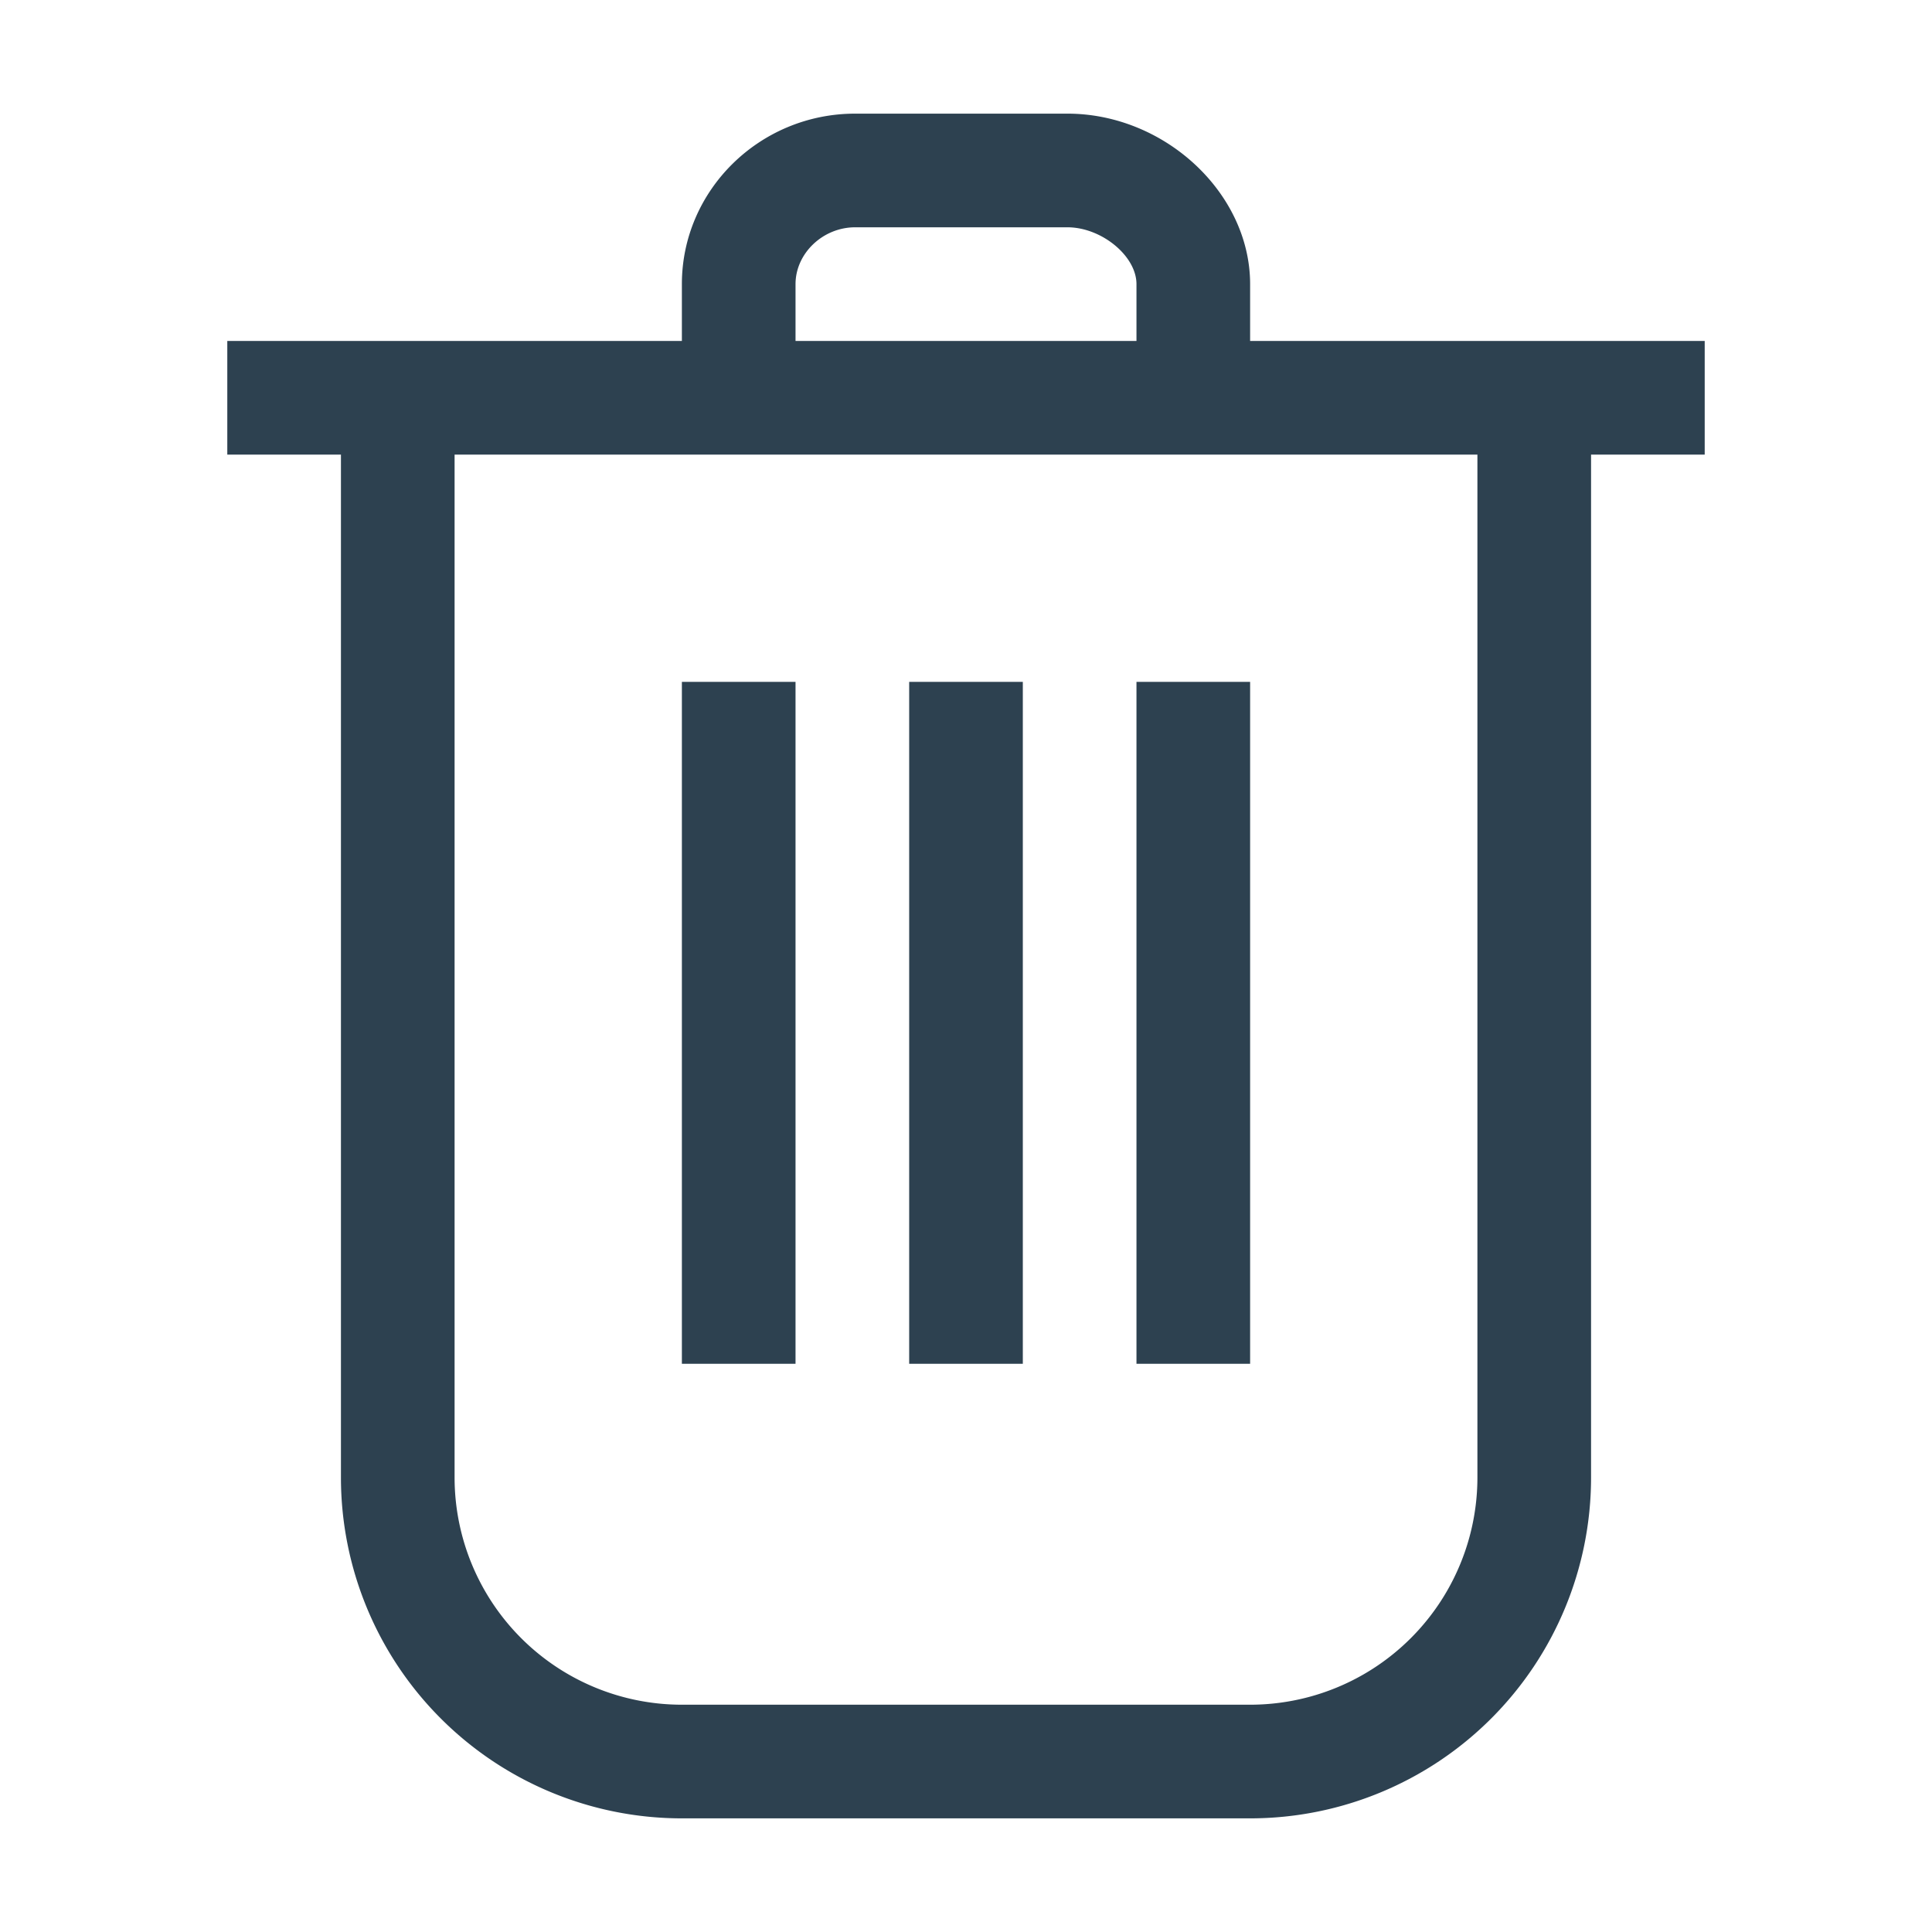 <svg xmlns="http://www.w3.org/2000/svg" width="17" height="17" viewBox="0 0 17 17"><g fill="#2D4150" fill-rule="evenodd"><path d="M11 3v-.5c0-.8-.75-1.5-1.608-1.5H7.525C6.685 1 6 1.673 6 2.5V3H2v1h1v9a3 3 0 0 0 3 3h5a3 3 0 0 0 3-3V4h1V3h-4zm-4-.5c0-.27.24-.5.525-.5h1.867c.3 0 .608.252.608.5V3H7v-.5zM13 13a2 2 0 0 1-2 2H6a2 2 0 0 1-2-2V4h9v9z"/><path d="M6 12h1V6H6v6zM10 12h1V6h-1v6zM8 12h1V6H8v6z"/></g></svg>
